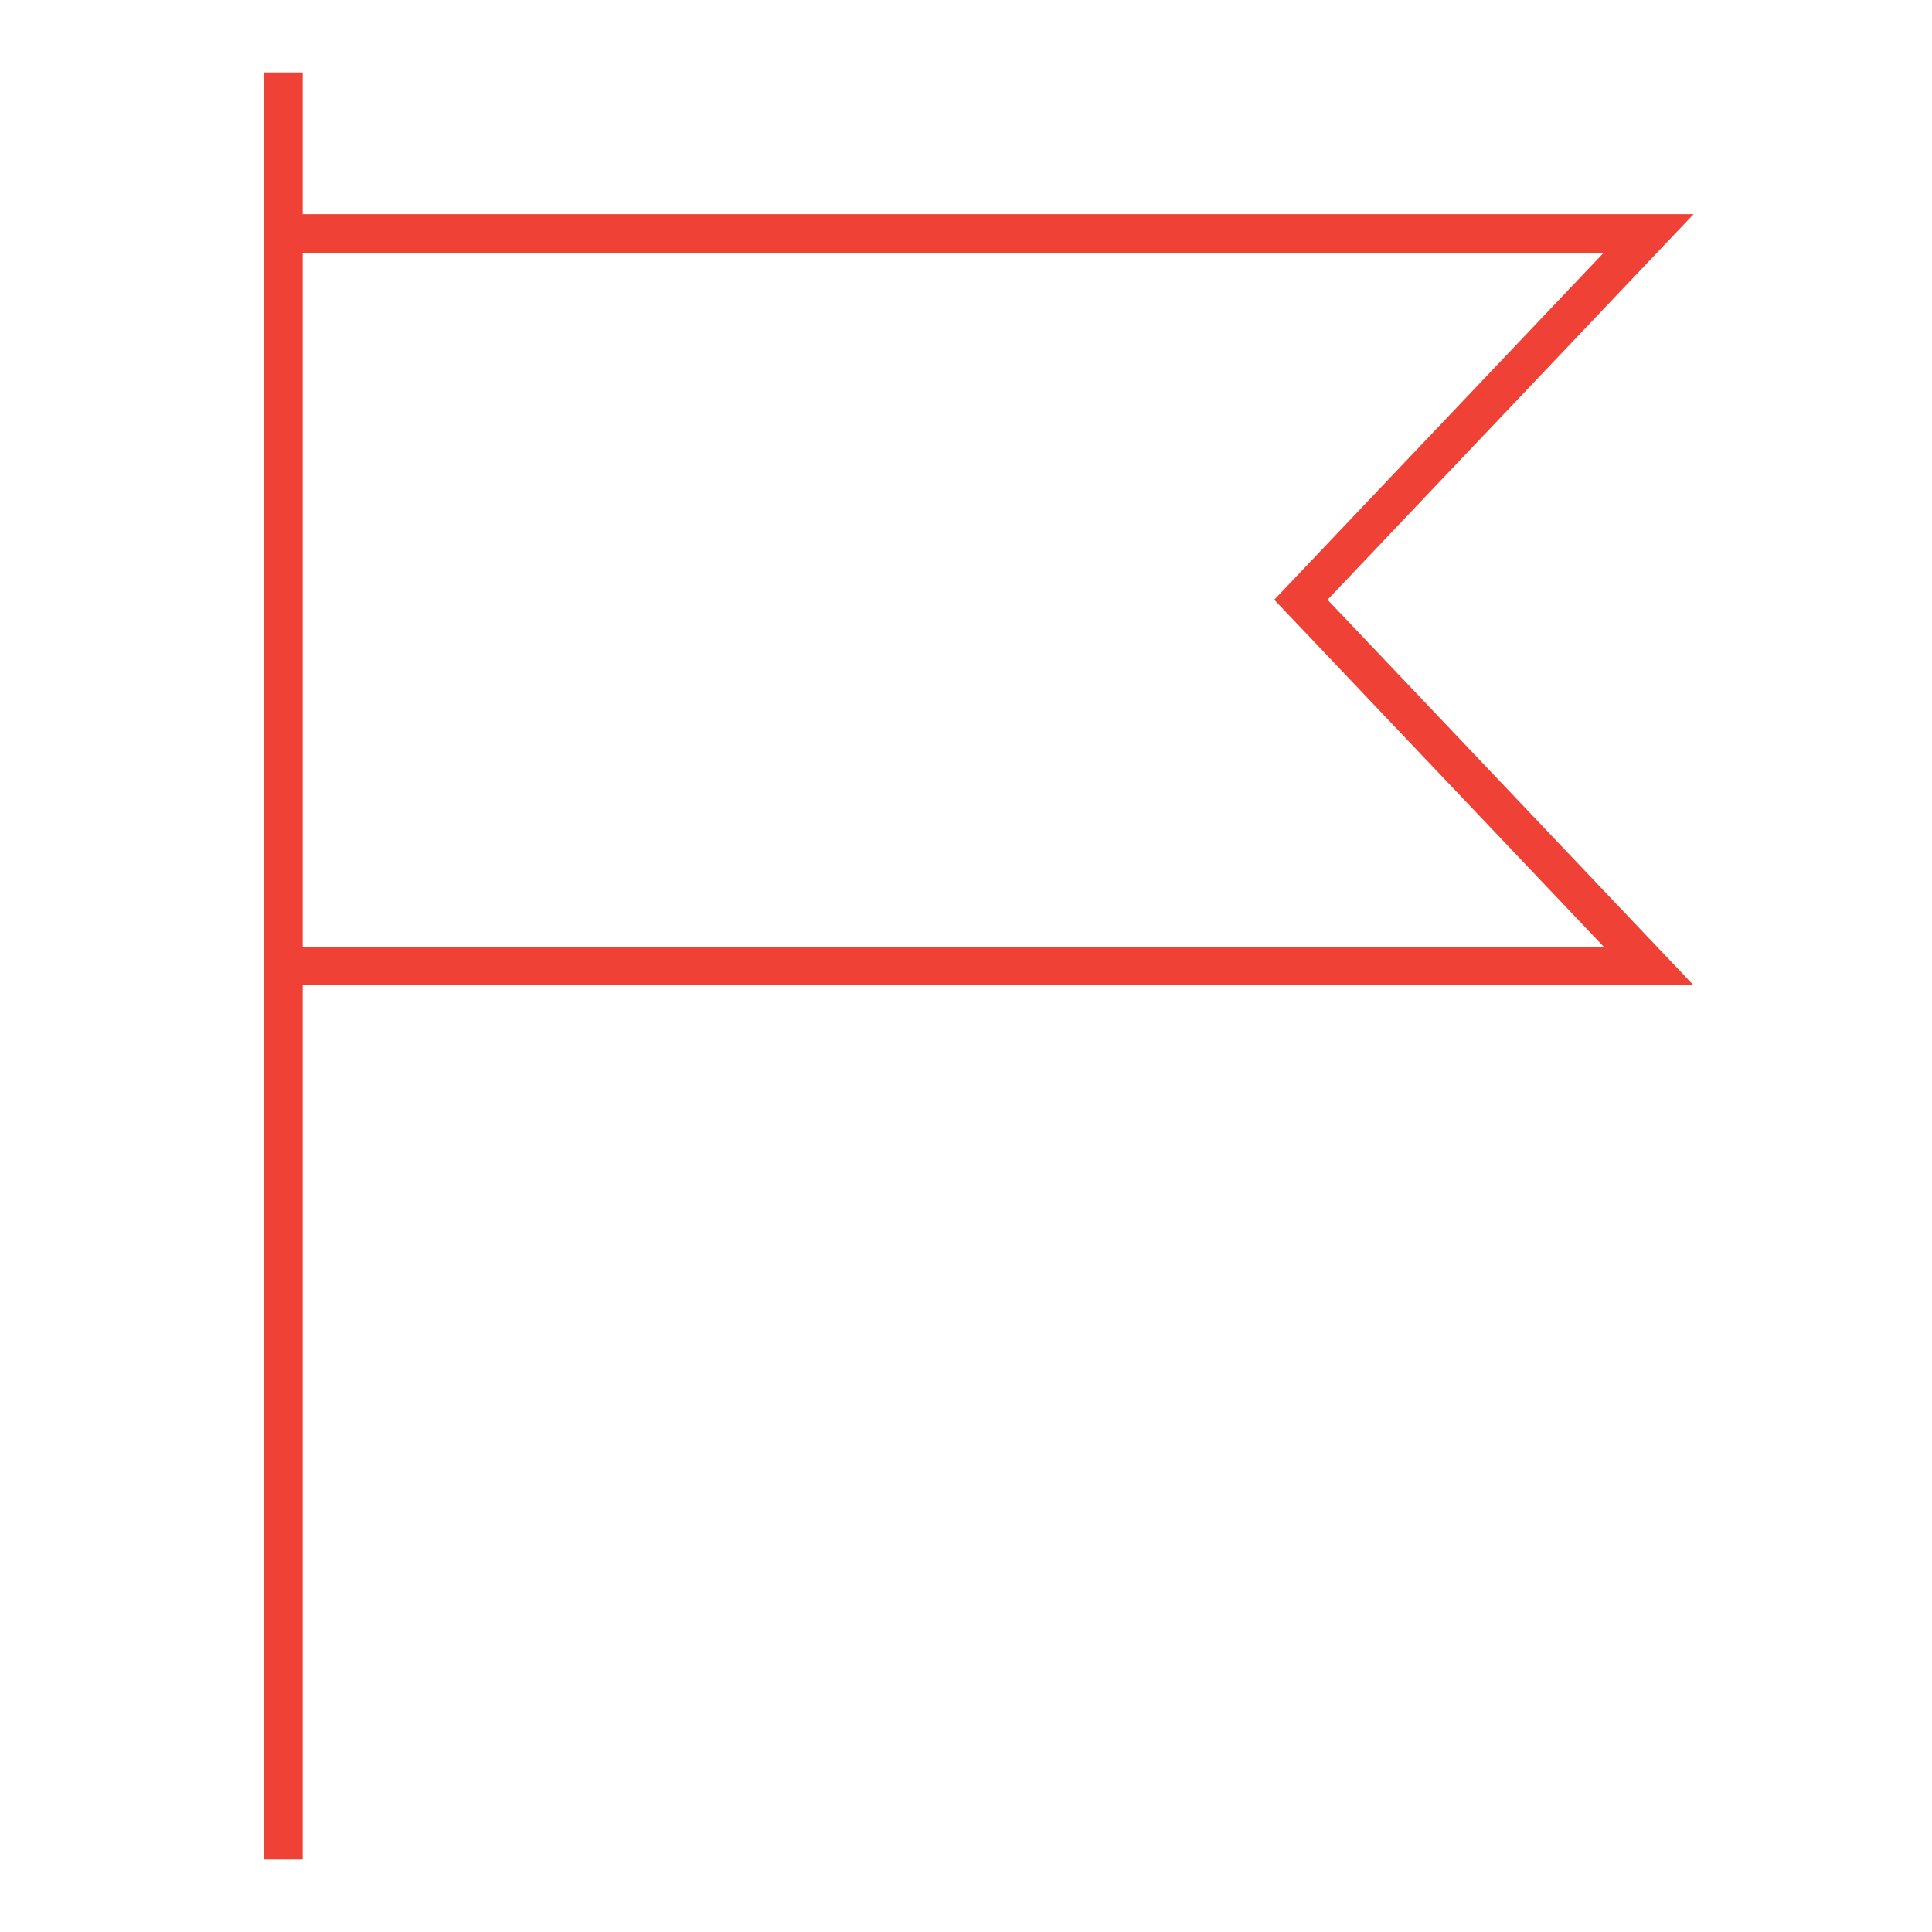 <svg xmlns="http://www.w3.org/2000/svg" xmlns:xlink="http://www.w3.org/1999/xlink" version="1.1" x="0px" y="0px" viewBox="0 0 100 100" enable-background="new 0 0 100 100" xml:space="preserve" fill="#ef4136"><path d="M68.713,31.042l18.949-19.958H15.667V3.75h-2v7.333V51v45.25h2V51h71.996L68.713,31.042z M15.667,13.083h67.339  L65.955,31.042L83.006,49H15.667V13.083z"></path></svg>